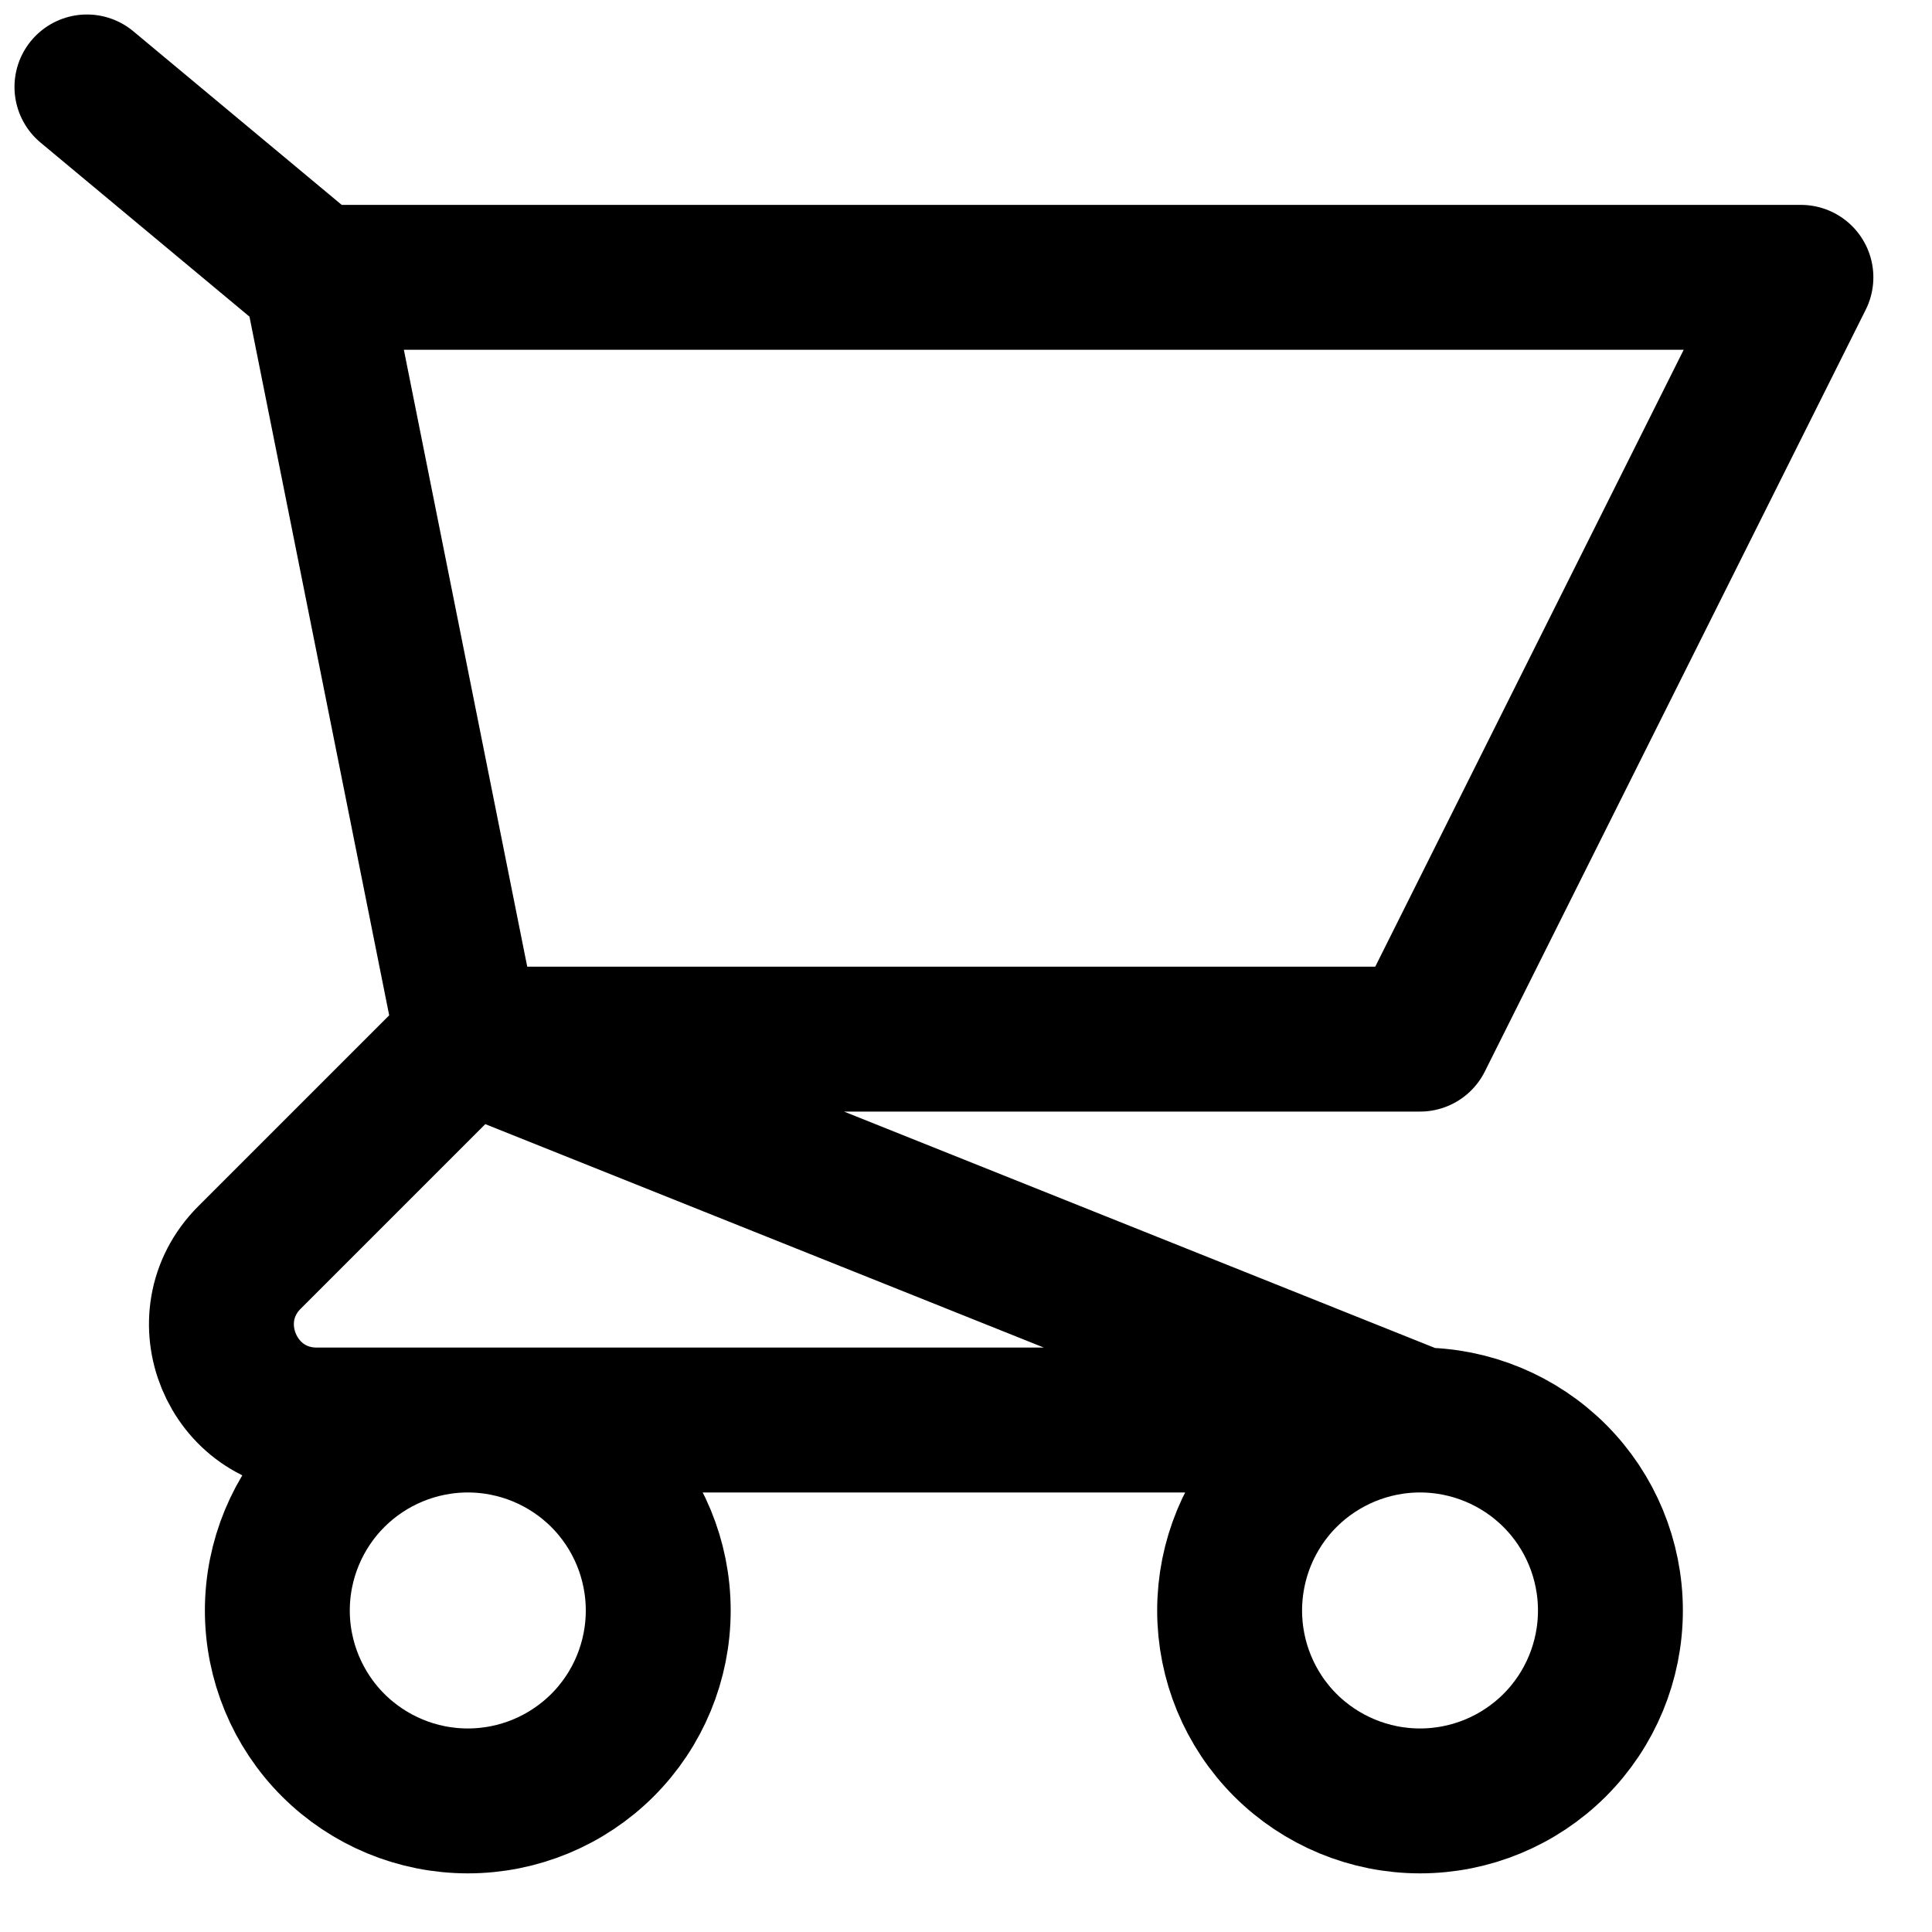 <svg width="20" height="20" viewBox="0 0 20 20" fill="none" xmlns="http://www.w3.org/2000/svg">
<path d="M0.9 0.9L3.266 2.871L0.9 0.9ZM3.266 2.871H18.643L14.7 10.757H4.843L3.266 2.871ZM3.266 2.871L4.843 10.757L3.266 2.871ZM4.843 10.757L2.583 13.017C1.962 13.638 2.401 14.7 3.28 14.7H14.7L4.843 10.757ZM14.7 14.7C14.177 14.7 13.676 14.908 13.306 15.277C12.936 15.647 12.729 16.149 12.729 16.672C12.729 17.194 12.936 17.696 13.306 18.066C13.676 18.435 14.177 18.643 14.7 18.643C15.223 18.643 15.724 18.435 16.094 18.066C16.464 17.696 16.671 17.194 16.671 16.672C16.671 16.149 16.464 15.647 16.094 15.277C15.724 14.908 15.223 14.7 14.7 14.7ZM6.814 16.672C6.814 17.194 6.607 17.696 6.237 18.066C5.867 18.435 5.366 18.643 4.843 18.643C4.32 18.643 3.819 18.435 3.449 18.066C3.079 17.696 2.871 17.194 2.871 16.672C2.871 16.149 3.079 15.647 3.449 15.277C3.819 14.908 4.32 14.7 4.843 14.7C5.366 14.7 5.867 14.908 6.237 15.277C6.607 15.647 6.814 16.149 6.814 16.672Z" stroke="black" stroke-width="1.5" stroke-linecap="round" stroke-linejoin="round"/>
</svg>
